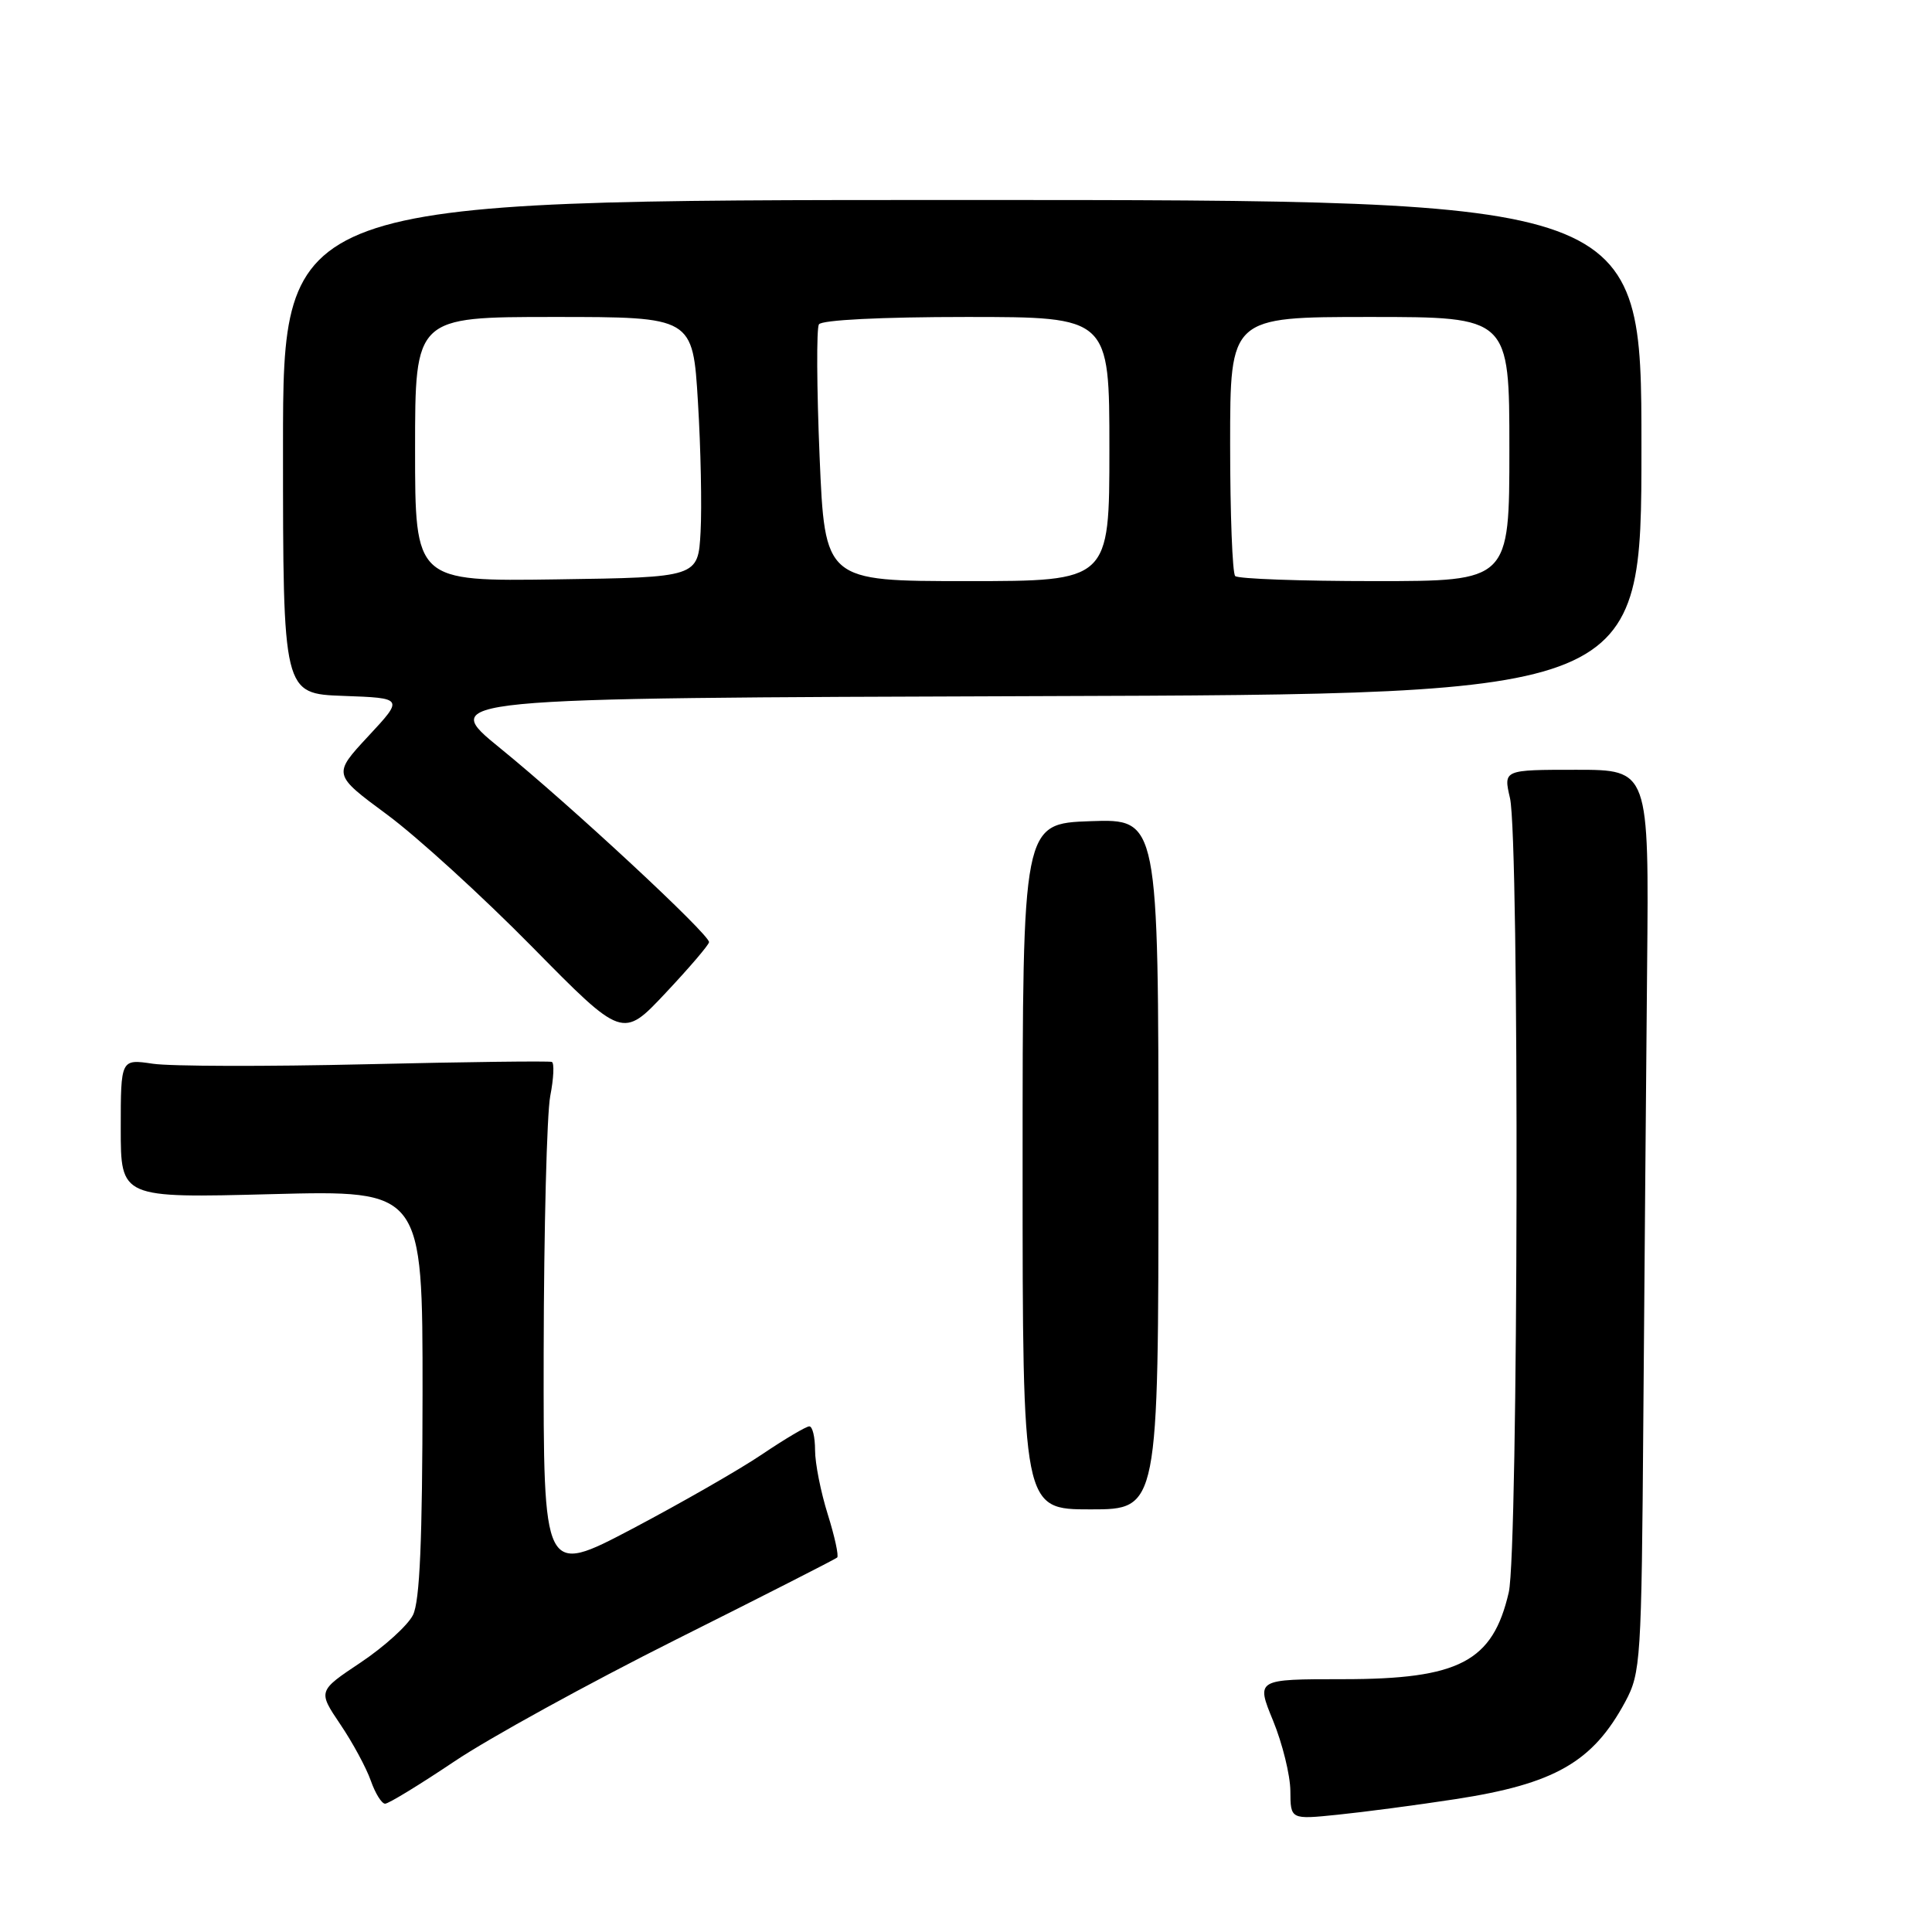 <?xml version="1.0" encoding="UTF-8" standalone="no"?>
<!DOCTYPE svg PUBLIC "-//W3C//DTD SVG 1.1//EN" "http://www.w3.org/Graphics/SVG/1.1/DTD/svg11.dtd" >
<svg xmlns="http://www.w3.org/2000/svg" xmlns:xlink="http://www.w3.org/1999/xlink" version="1.1" viewBox="0 0 256 256">
 <g >
 <path fill="currentColor"
d=" M 192.83 238.40 C 206.00 236.38 211.05 233.49 215.35 225.50 C 217.41 221.66 217.51 220.13 217.75 188.00 C 217.89 169.57 218.12 142.69 218.25 128.25 C 218.50 102.00 218.50 102.00 208.86 102.00 C 199.21 102.00 199.21 102.00 200.08 105.75 C 201.34 111.16 201.19 205.46 199.92 210.99 C 197.80 220.18 193.37 222.50 177.96 222.50 C 166.43 222.50 166.43 222.50 168.69 228.00 C 169.93 231.03 170.96 235.21 170.98 237.30 C 171.00 241.10 171.00 241.10 177.25 240.46 C 180.69 240.11 187.70 239.19 192.83 238.40 Z  M 60.19 233.41 C 64.76 230.33 77.95 223.08 89.50 217.29 C 101.05 211.51 110.69 206.60 110.93 206.38 C 111.16 206.16 110.60 203.58 109.68 200.65 C 108.76 197.72 108.00 193.90 108.00 192.16 C 108.00 190.42 107.66 189.00 107.24 189.00 C 106.82 189.00 104.00 190.67 100.99 192.70 C 97.97 194.74 90.21 199.18 83.75 202.59 C 72.00 208.77 72.00 208.77 72.04 179.14 C 72.07 162.84 72.46 147.58 72.91 145.23 C 73.37 142.88 73.46 140.84 73.12 140.71 C 72.78 140.57 61.70 140.71 48.50 141.02 C 35.30 141.33 22.59 141.30 20.25 140.95 C 16.00 140.32 16.00 140.32 16.00 149.53 C 16.00 158.75 16.00 158.75 36.00 158.23 C 56.00 157.71 56.00 157.71 55.99 184.61 C 55.97 204.14 55.63 212.18 54.72 214.00 C 54.03 215.38 50.91 218.20 47.79 220.29 C 42.12 224.07 42.12 224.07 45.09 228.48 C 46.73 230.90 48.54 234.26 49.13 235.94 C 49.72 237.62 50.57 239.00 51.03 239.00 C 51.49 239.00 55.61 236.48 60.19 233.41 Z  M 153.50 154.25 C 153.50 108.50 153.50 108.50 144.50 108.81 C 135.50 109.13 135.50 109.13 135.50 154.56 C 135.50 200.00 135.50 200.00 144.50 200.00 C 153.50 200.00 153.50 200.00 153.50 154.25 Z  M 93.95 124.84 C 94.02 123.82 75.56 106.68 66.30 99.16 C 58.11 92.50 58.11 92.50 137.80 92.24 C 217.50 91.99 217.50 91.99 217.50 59.24 C 217.50 26.50 217.50 26.50 127.50 26.50 C 37.50 26.50 37.50 26.50 37.50 59.21 C 37.50 91.92 37.50 91.92 45.50 92.21 C 53.50 92.50 53.50 92.50 48.79 97.56 C 44.09 102.62 44.09 102.62 51.29 107.94 C 55.26 110.87 63.90 118.75 70.50 125.45 C 82.50 137.64 82.50 137.64 88.20 131.57 C 91.34 128.23 93.93 125.20 93.95 124.84 Z  M 55.00 59.52 C 55.00 42.00 55.00 42.00 73.40 42.00 C 91.80 42.00 91.80 42.00 92.48 53.25 C 92.86 59.44 93.01 67.20 92.83 70.50 C 92.50 76.50 92.50 76.50 73.75 76.77 C 55.00 77.04 55.00 77.04 55.00 59.52 Z  M 108.60 60.48 C 108.22 51.40 108.18 43.52 108.51 42.98 C 108.87 42.40 116.76 42.00 128.06 42.00 C 147.00 42.00 147.00 42.00 147.00 59.50 C 147.00 77.00 147.00 77.00 128.15 77.00 C 109.30 77.00 109.30 77.00 108.60 60.48 Z  M 163.67 76.33 C 163.30 75.97 163.00 68.09 163.00 58.83 C 163.00 42.00 163.00 42.00 181.50 42.00 C 200.00 42.00 200.00 42.00 200.00 59.50 C 200.00 77.00 200.00 77.00 182.17 77.00 C 172.36 77.00 164.03 76.70 163.67 76.33 Z "/>
</g>
</svg>
